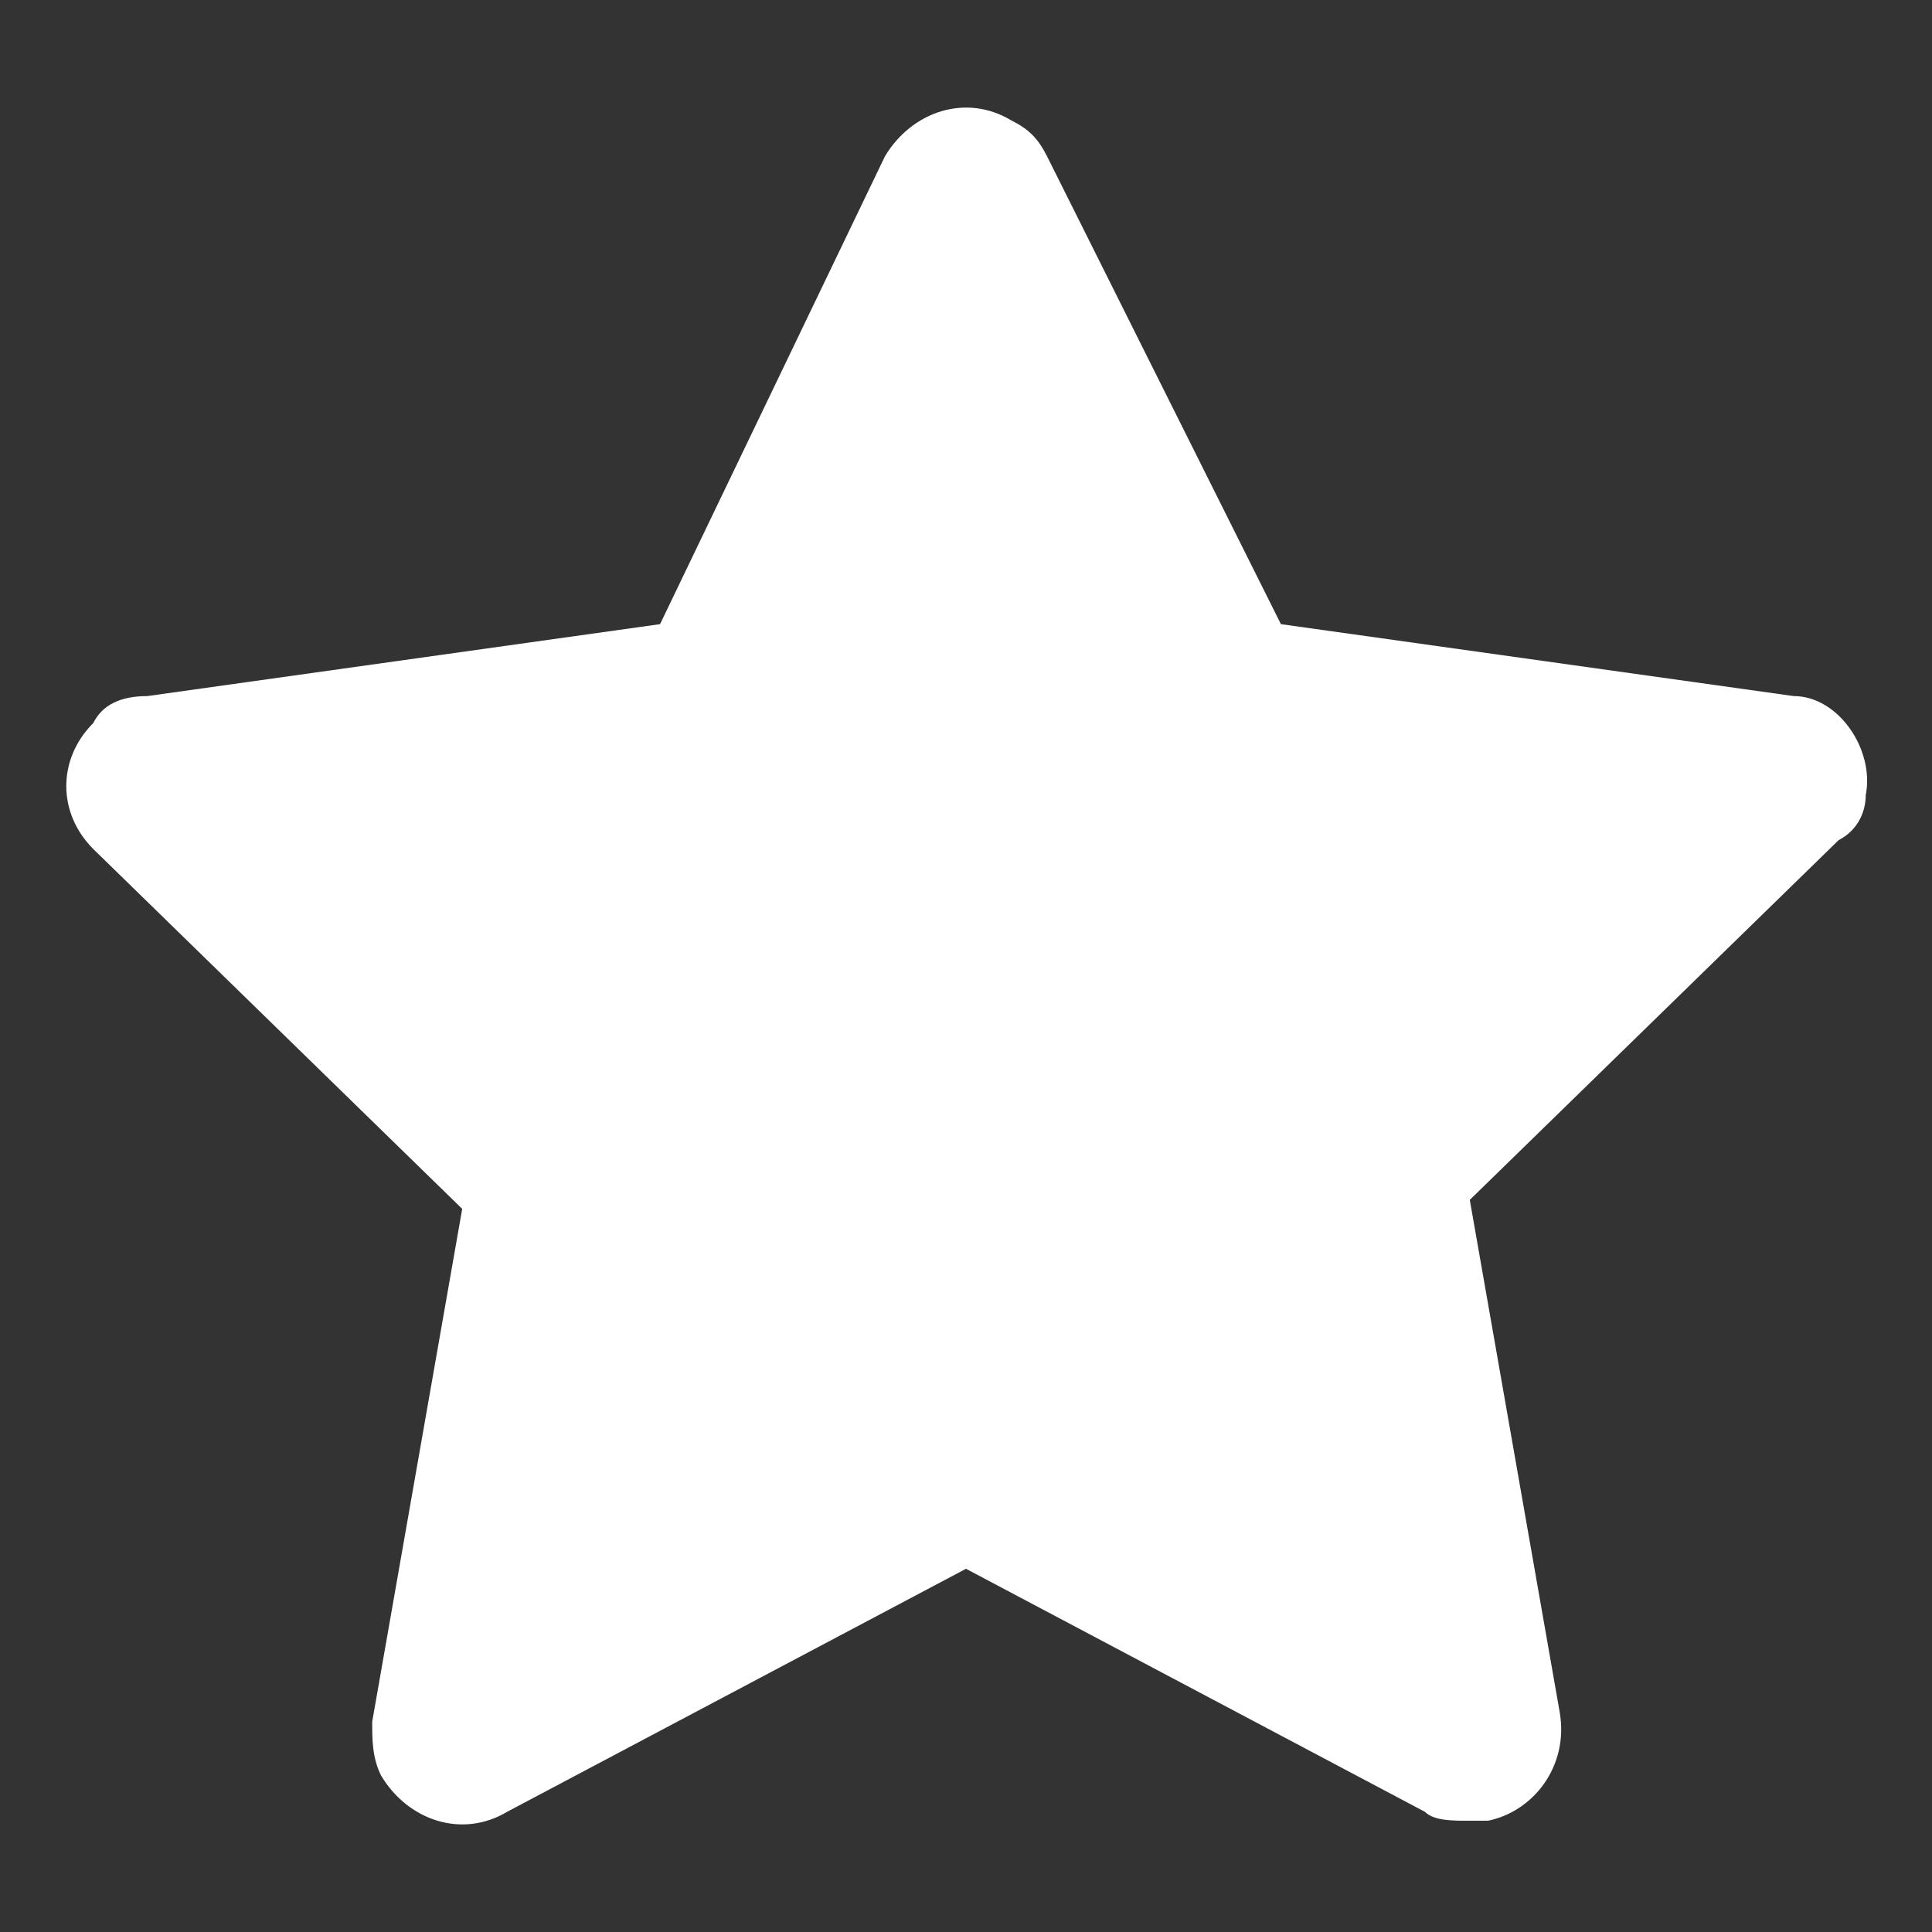 <svg width="17" height="17" viewBox="0 0 17 17" fill="none" xmlns="http://www.w3.org/2000/svg">
<rect x="0" y="0" width="17" height="17" fill="#333333" stroke="none"/>
<path d="M16.417 6.996C16.496 6.6 16.179 6.125 15.783 6.125L11.271 5.492L9.213 1.375C9.133 1.217 9.054 1.137 8.896 1.058C8.5 0.821 8.025 0.979 7.787 1.375L5.808 5.492L1.296 6.125C1.058 6.125 0.9 6.204 0.821 6.362C0.504 6.679 0.504 7.154 0.821 7.471L4.067 10.637L3.275 15.15C3.275 15.308 3.275 15.467 3.354 15.625C3.592 16.021 4.067 16.179 4.463 15.942L8.5 13.804L12.537 15.942C12.617 16.021 12.775 16.021 12.933 16.021C13.012 16.021 13.012 16.021 13.092 16.021C13.488 15.942 13.804 15.546 13.725 15.071L12.933 10.558L16.179 7.392C16.337 7.312 16.417 7.154 16.417 6.996Z" fill="white"/>
</svg>
